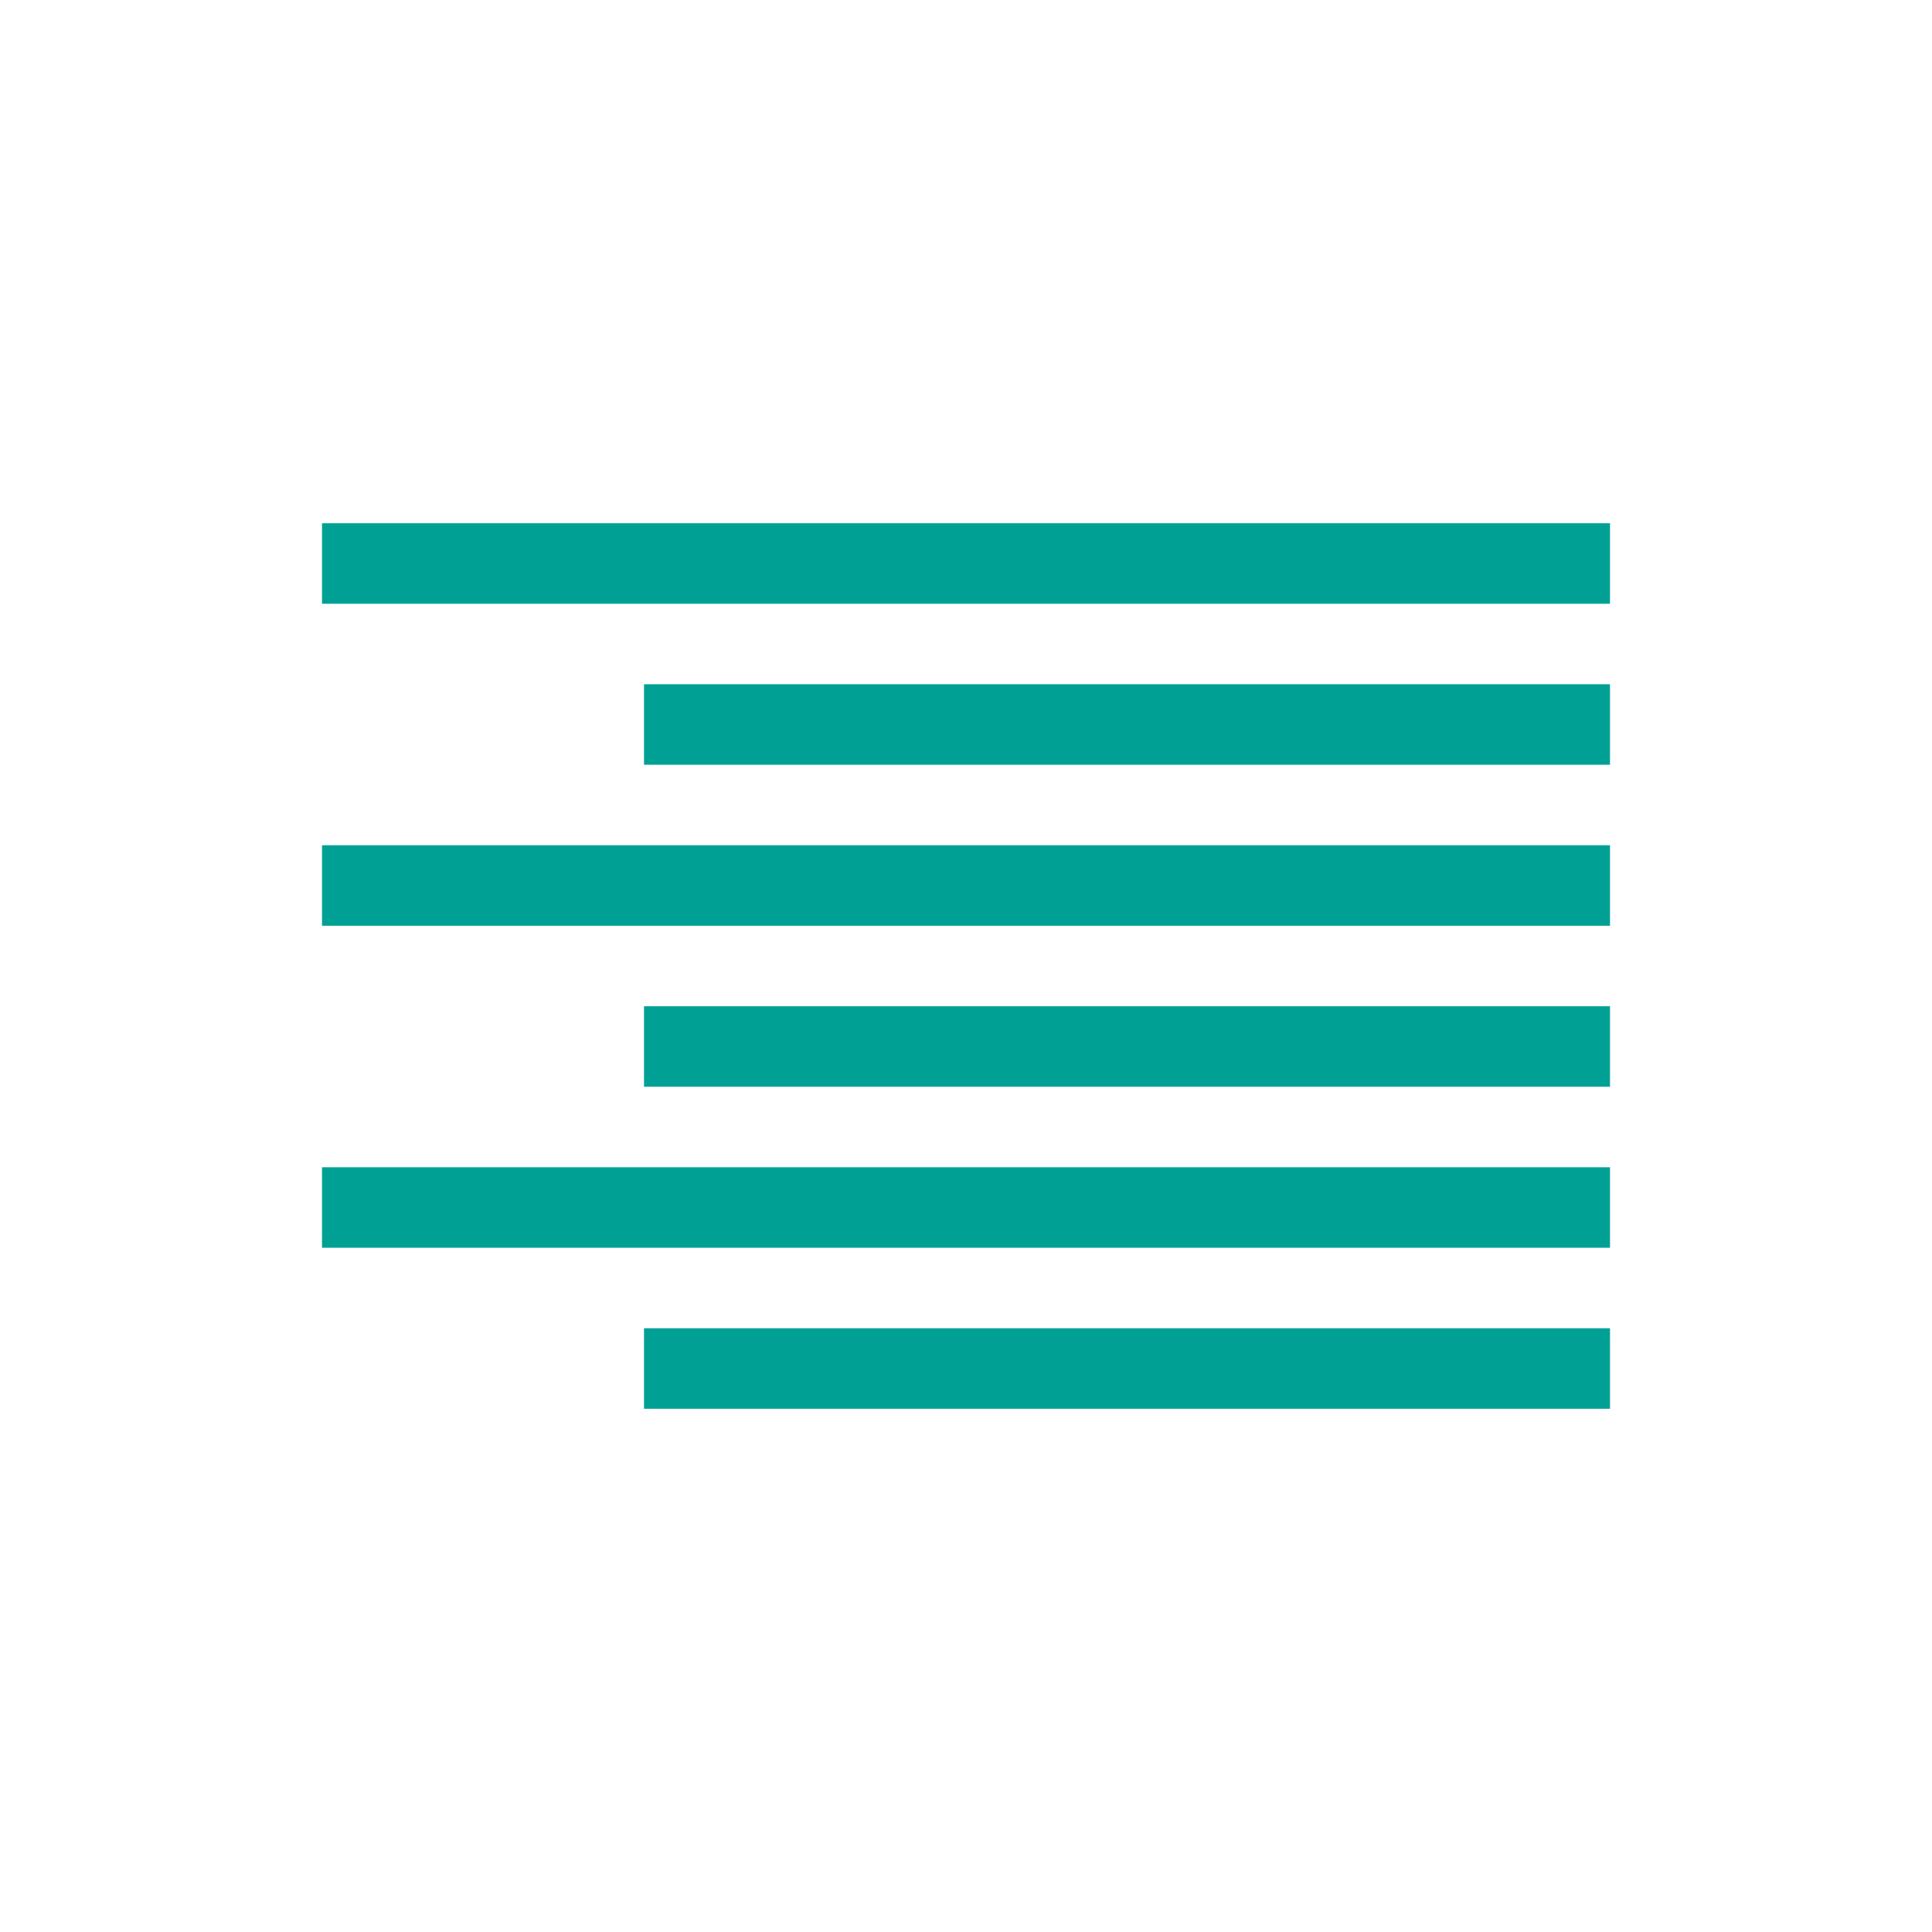 <svg xmlns="http://www.w3.org/2000/svg" preserveAspectRatio="none" viewBox="-8 -13 48 48">
<rect fill="#00A194" width="32" height="2"/>
<rect y="8" fill="#00A194" width="32" height="2"/>
<rect x="8" y="4" fill="#00A194" width="24" height="2"/>
<rect x="8" y="12" fill="#00A194" width="24" height="2"/>
<rect y="16" fill="#00A194" width="32" height="2"/>
<rect x="8" y="20" fill="#00A194" width="24" height="2"/>
</svg>

